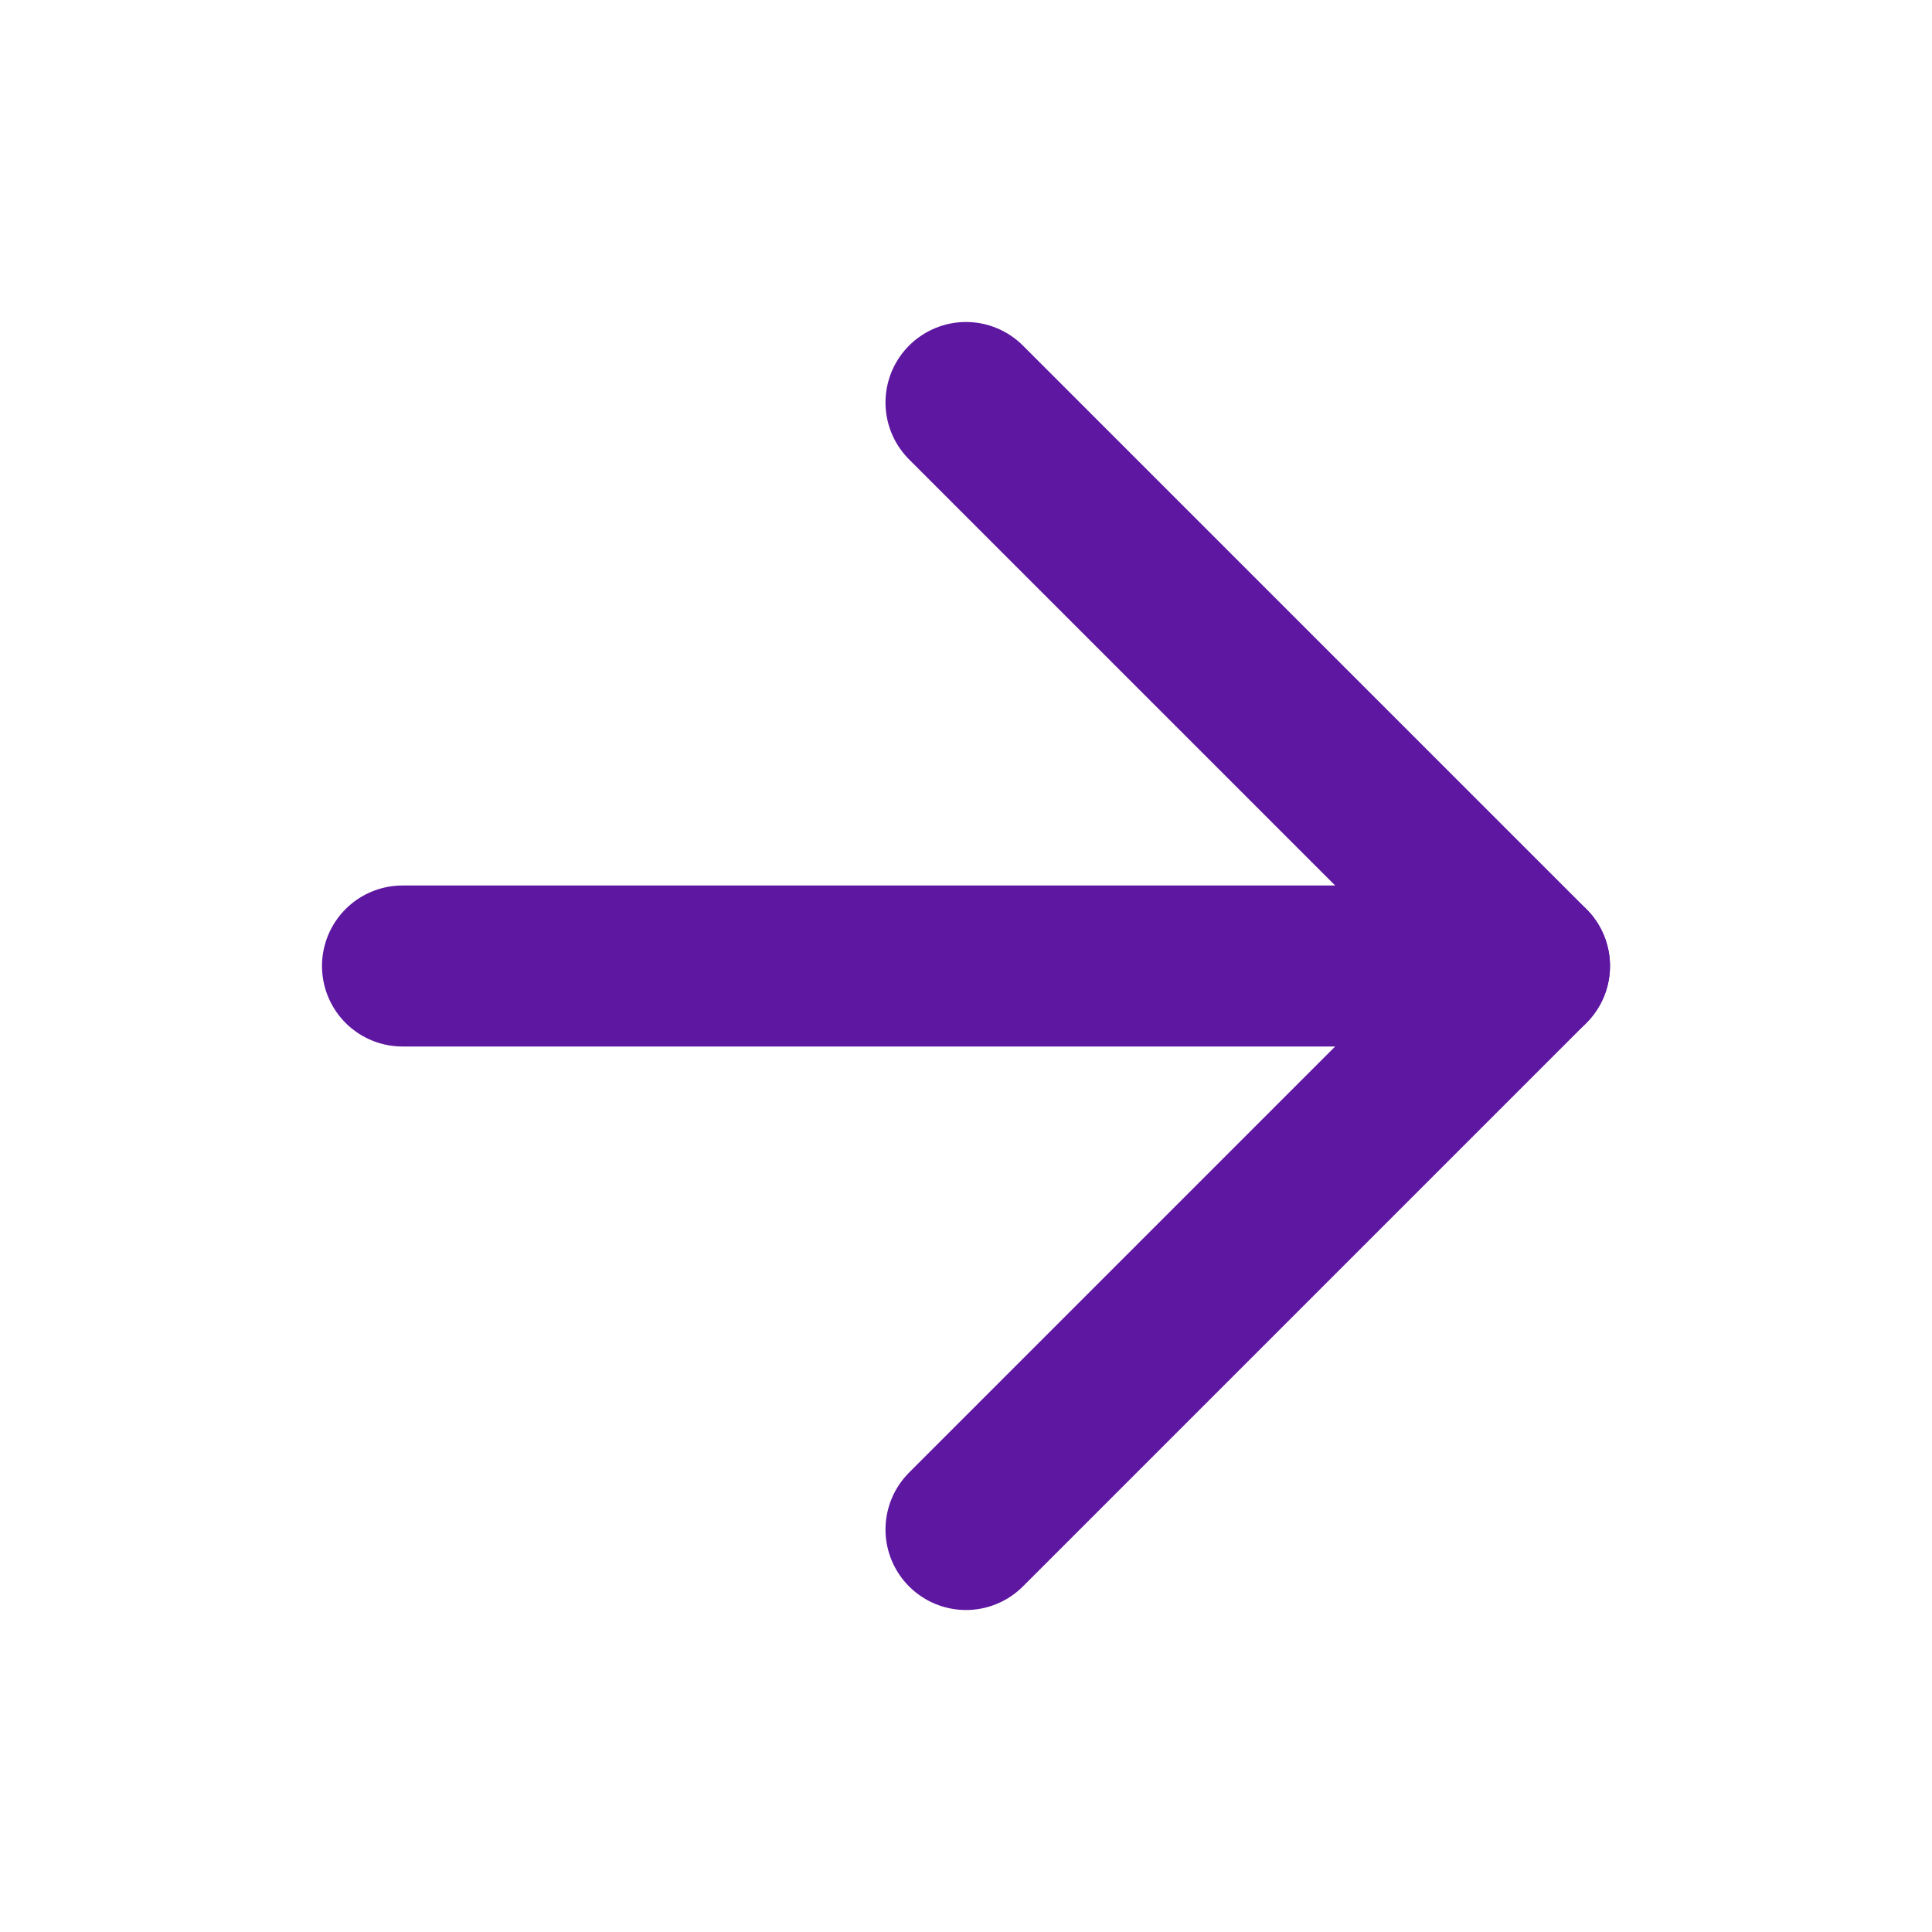 <svg width="24" height="24" viewBox="0 0 24 24" fill="none" xmlns="http://www.w3.org/2000/svg">
<path d="M5 12H19" stroke="#5e17a1" stroke-width="2" stroke-linecap="round" stroke-linejoin="round"/>
<path d="M12 5L19 12L12 19" stroke="#5e17a1" stroke-width="2" stroke-linecap="round" stroke-linejoin="round"/>
</svg>
